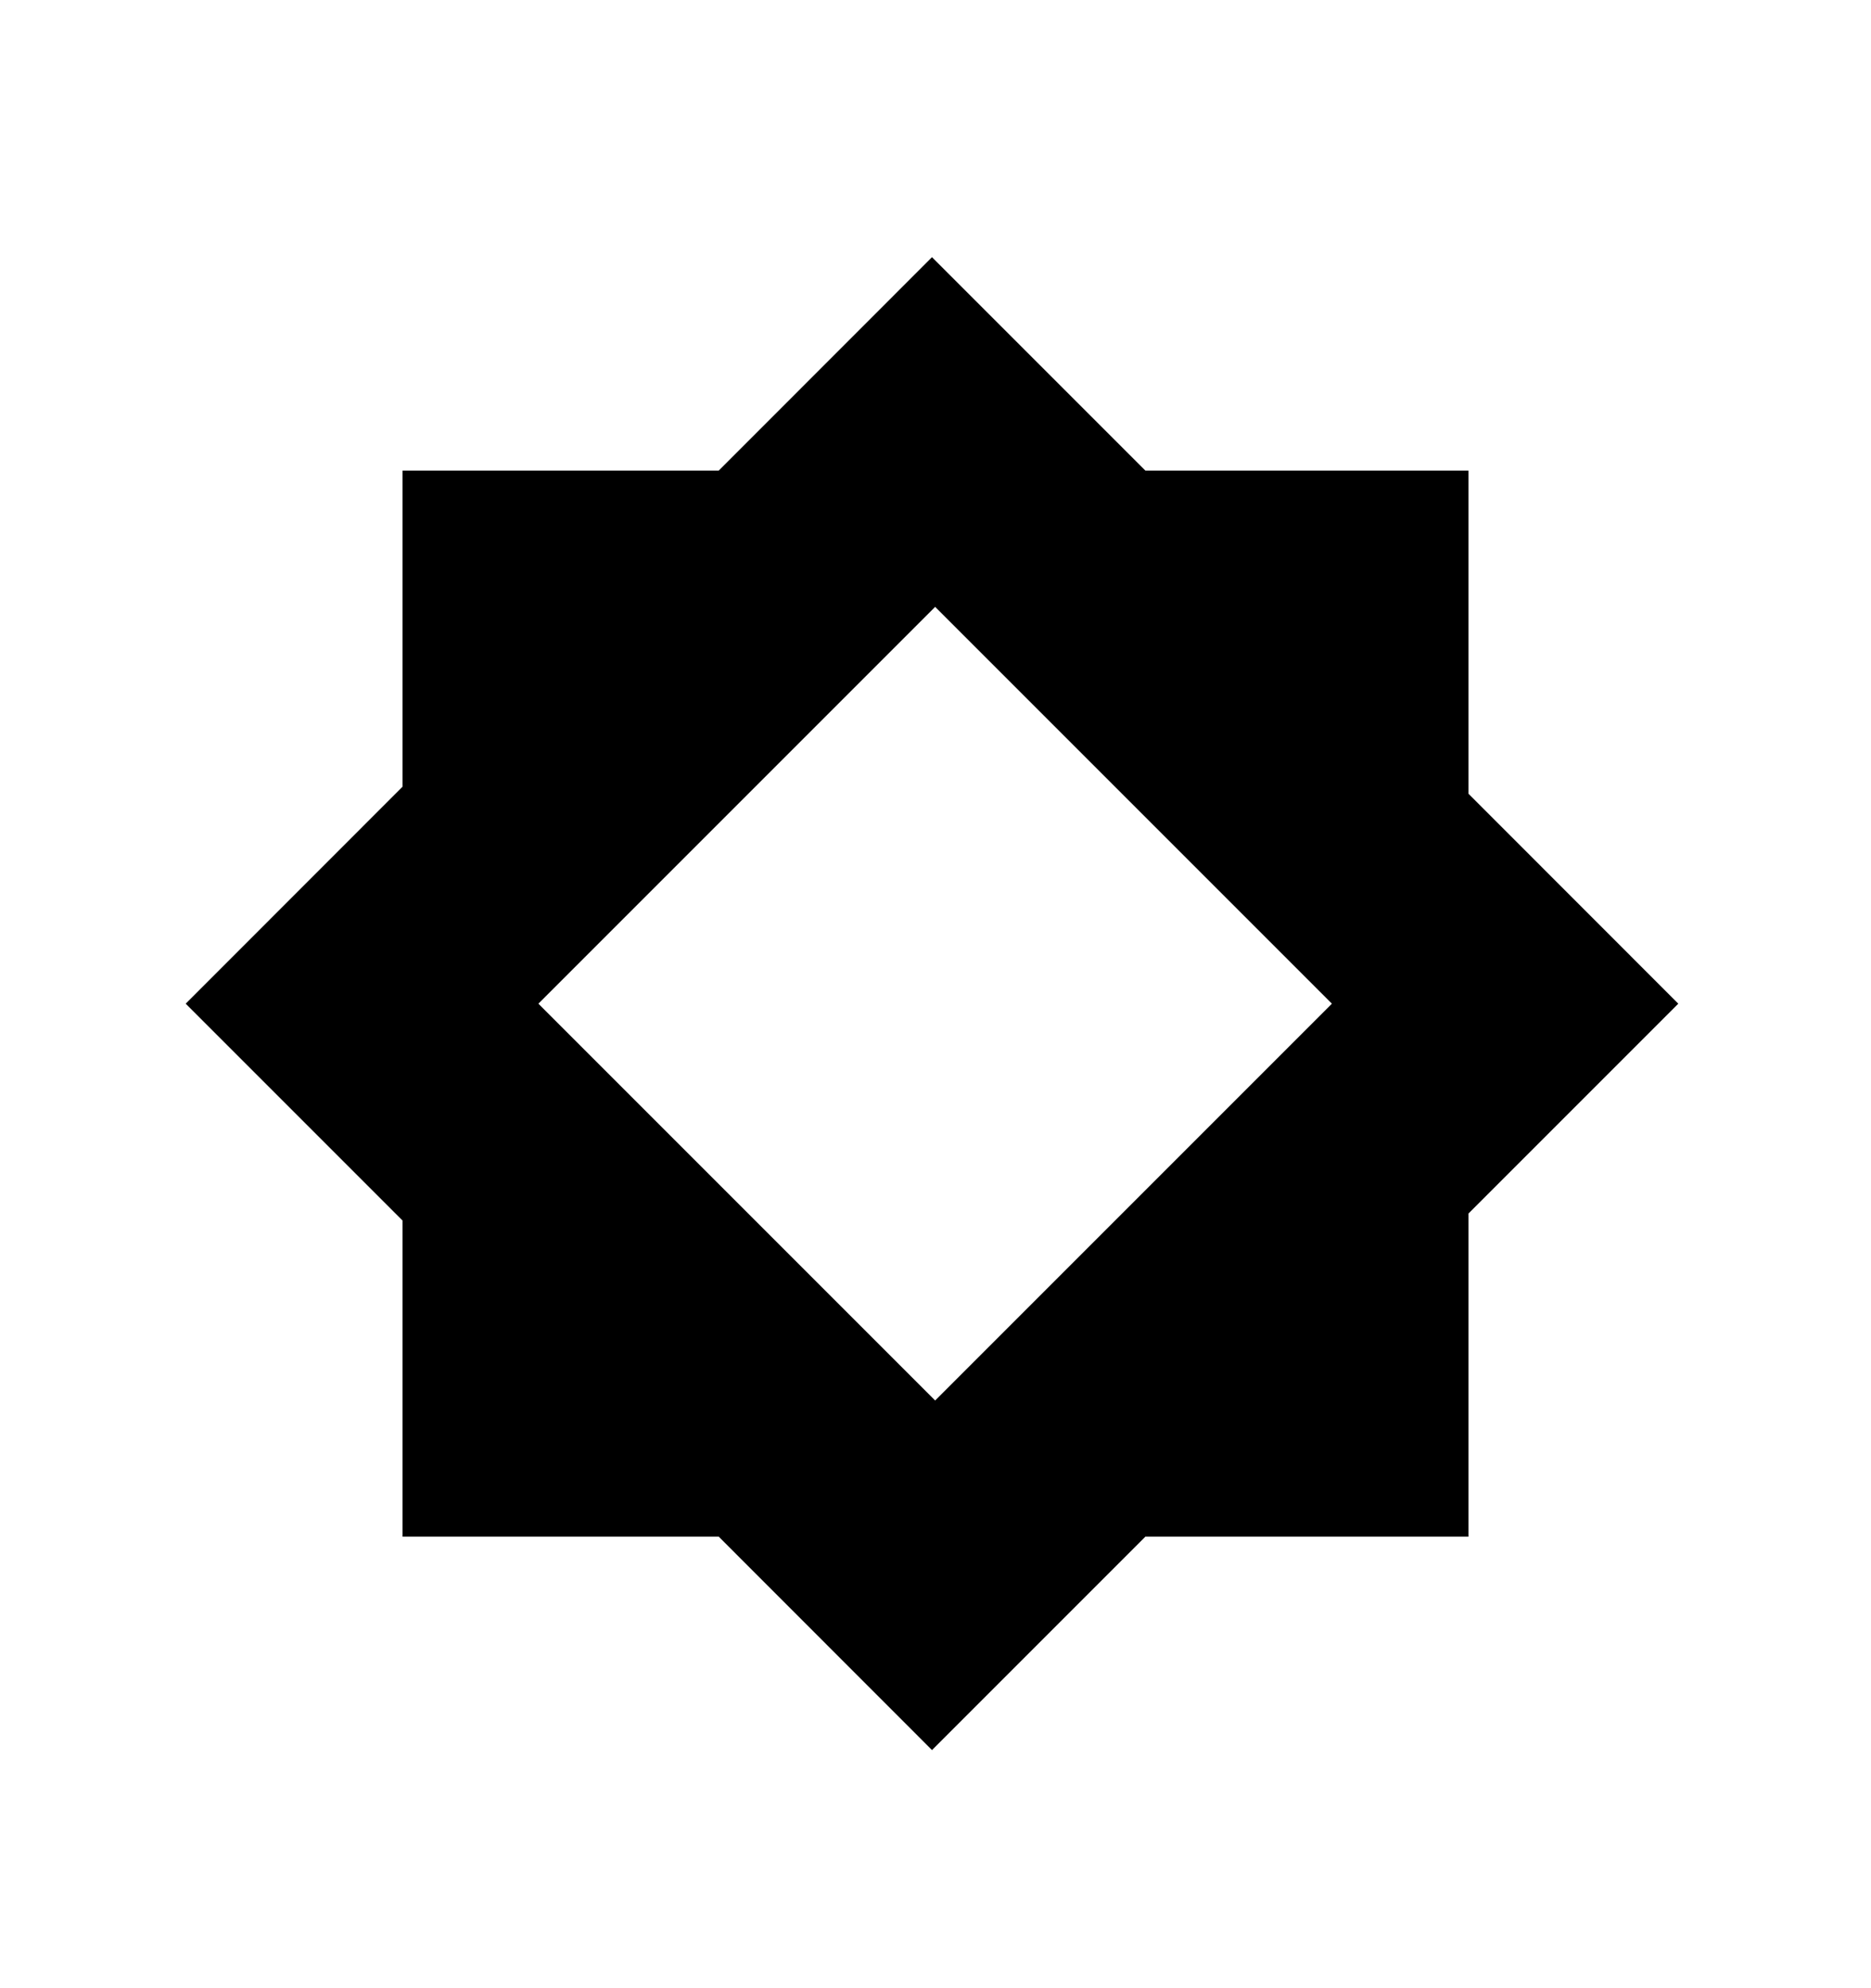 <svg width="16" height="17" viewBox="0 0 16 17" fill="none" xmlns="http://www.w3.org/2000/svg">
<path fill-rule="evenodd" clip-rule="evenodd" d="M1.588 8.582L3.442 6.727V4.024H6.146L7.97 2.199L9.795 4.024H12.558V6.787L14.352 8.582L12.558 10.376V13.139H9.795L7.97 14.964L6.146 13.139H3.442V10.436L1.588 8.582ZM7.997 5.189L4.604 8.582L7.997 11.975L11.39 8.582L7.997 5.189Z" fill="currentColor"/>
</svg>

